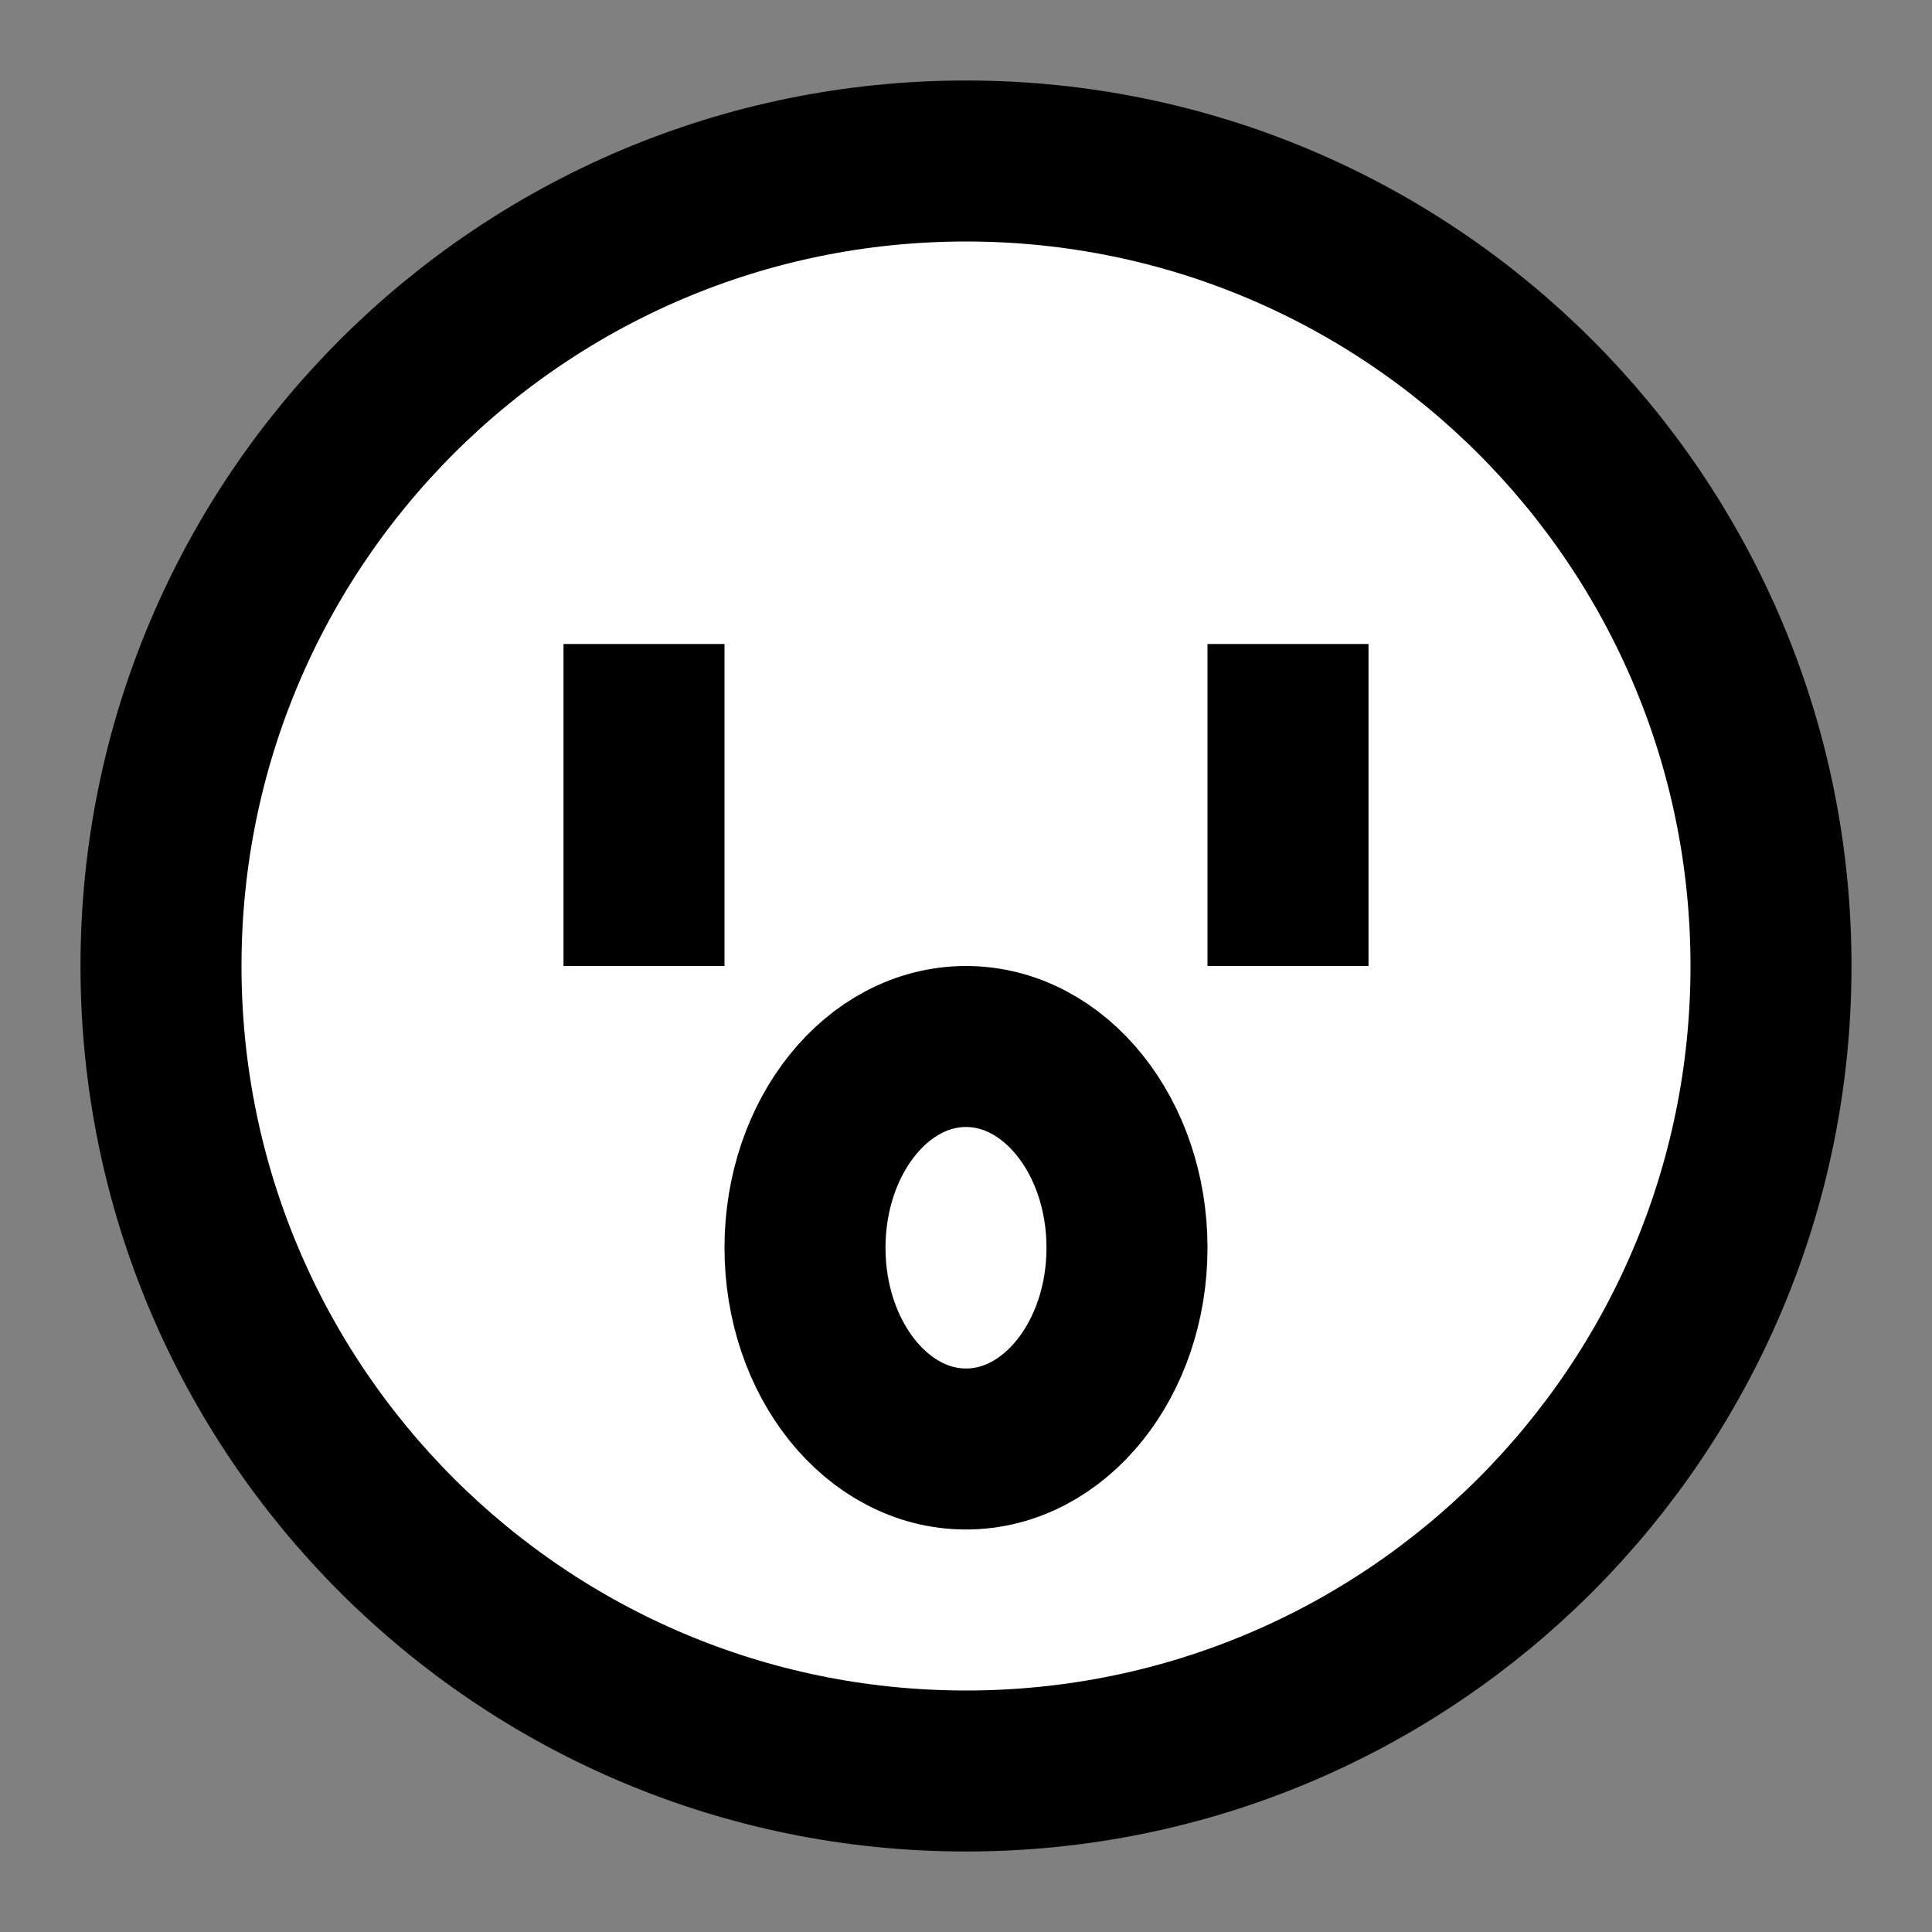 <svg width="24" height="24" viewBox="0 0 24 24" fill="none" xmlns="http://www.w3.org/2000/svg">
<rect x="0" y="0" width="24" height="24" fill="#808080" stroke="none"/>
<g id="surprised-1">
<path id="fill1" d="M22 12C22 17.523 17.523 22 12 22C6.477 22 2 17.523 2 12C2 6.477 6.477 2 12 2C17.523 2 22 6.477 22 12Z" fill="white"/>
<path id="fill2" d="M14 15.5C14 16.881 13.105 18 12 18C10.895 18 10 16.881 10 15.5C10 14.119 10.895 13 12 13C13.105 13 14 14.119 14 15.5Z" fill="white"/>
<path id="stroke1" d="M22 12C22 17.523 17.523 22 12 22C6.477 22 2 17.523 2 12C2 6.477 6.477 2 12 2C17.523 2 22 6.477 22 12Z" stroke="black" stroke-width="2"/>
<path id="stroke2" d="M16 9V11M8 9V11M14 15.5C14 16.881 13.105 18 12 18C10.895 18 10 16.881 10 15.5C10 14.119 10.895 13 12 13C13.105 13 14 14.119 14 15.5Z" stroke="black" stroke-width="2" stroke-linecap="square"/>
</g>
</svg>
